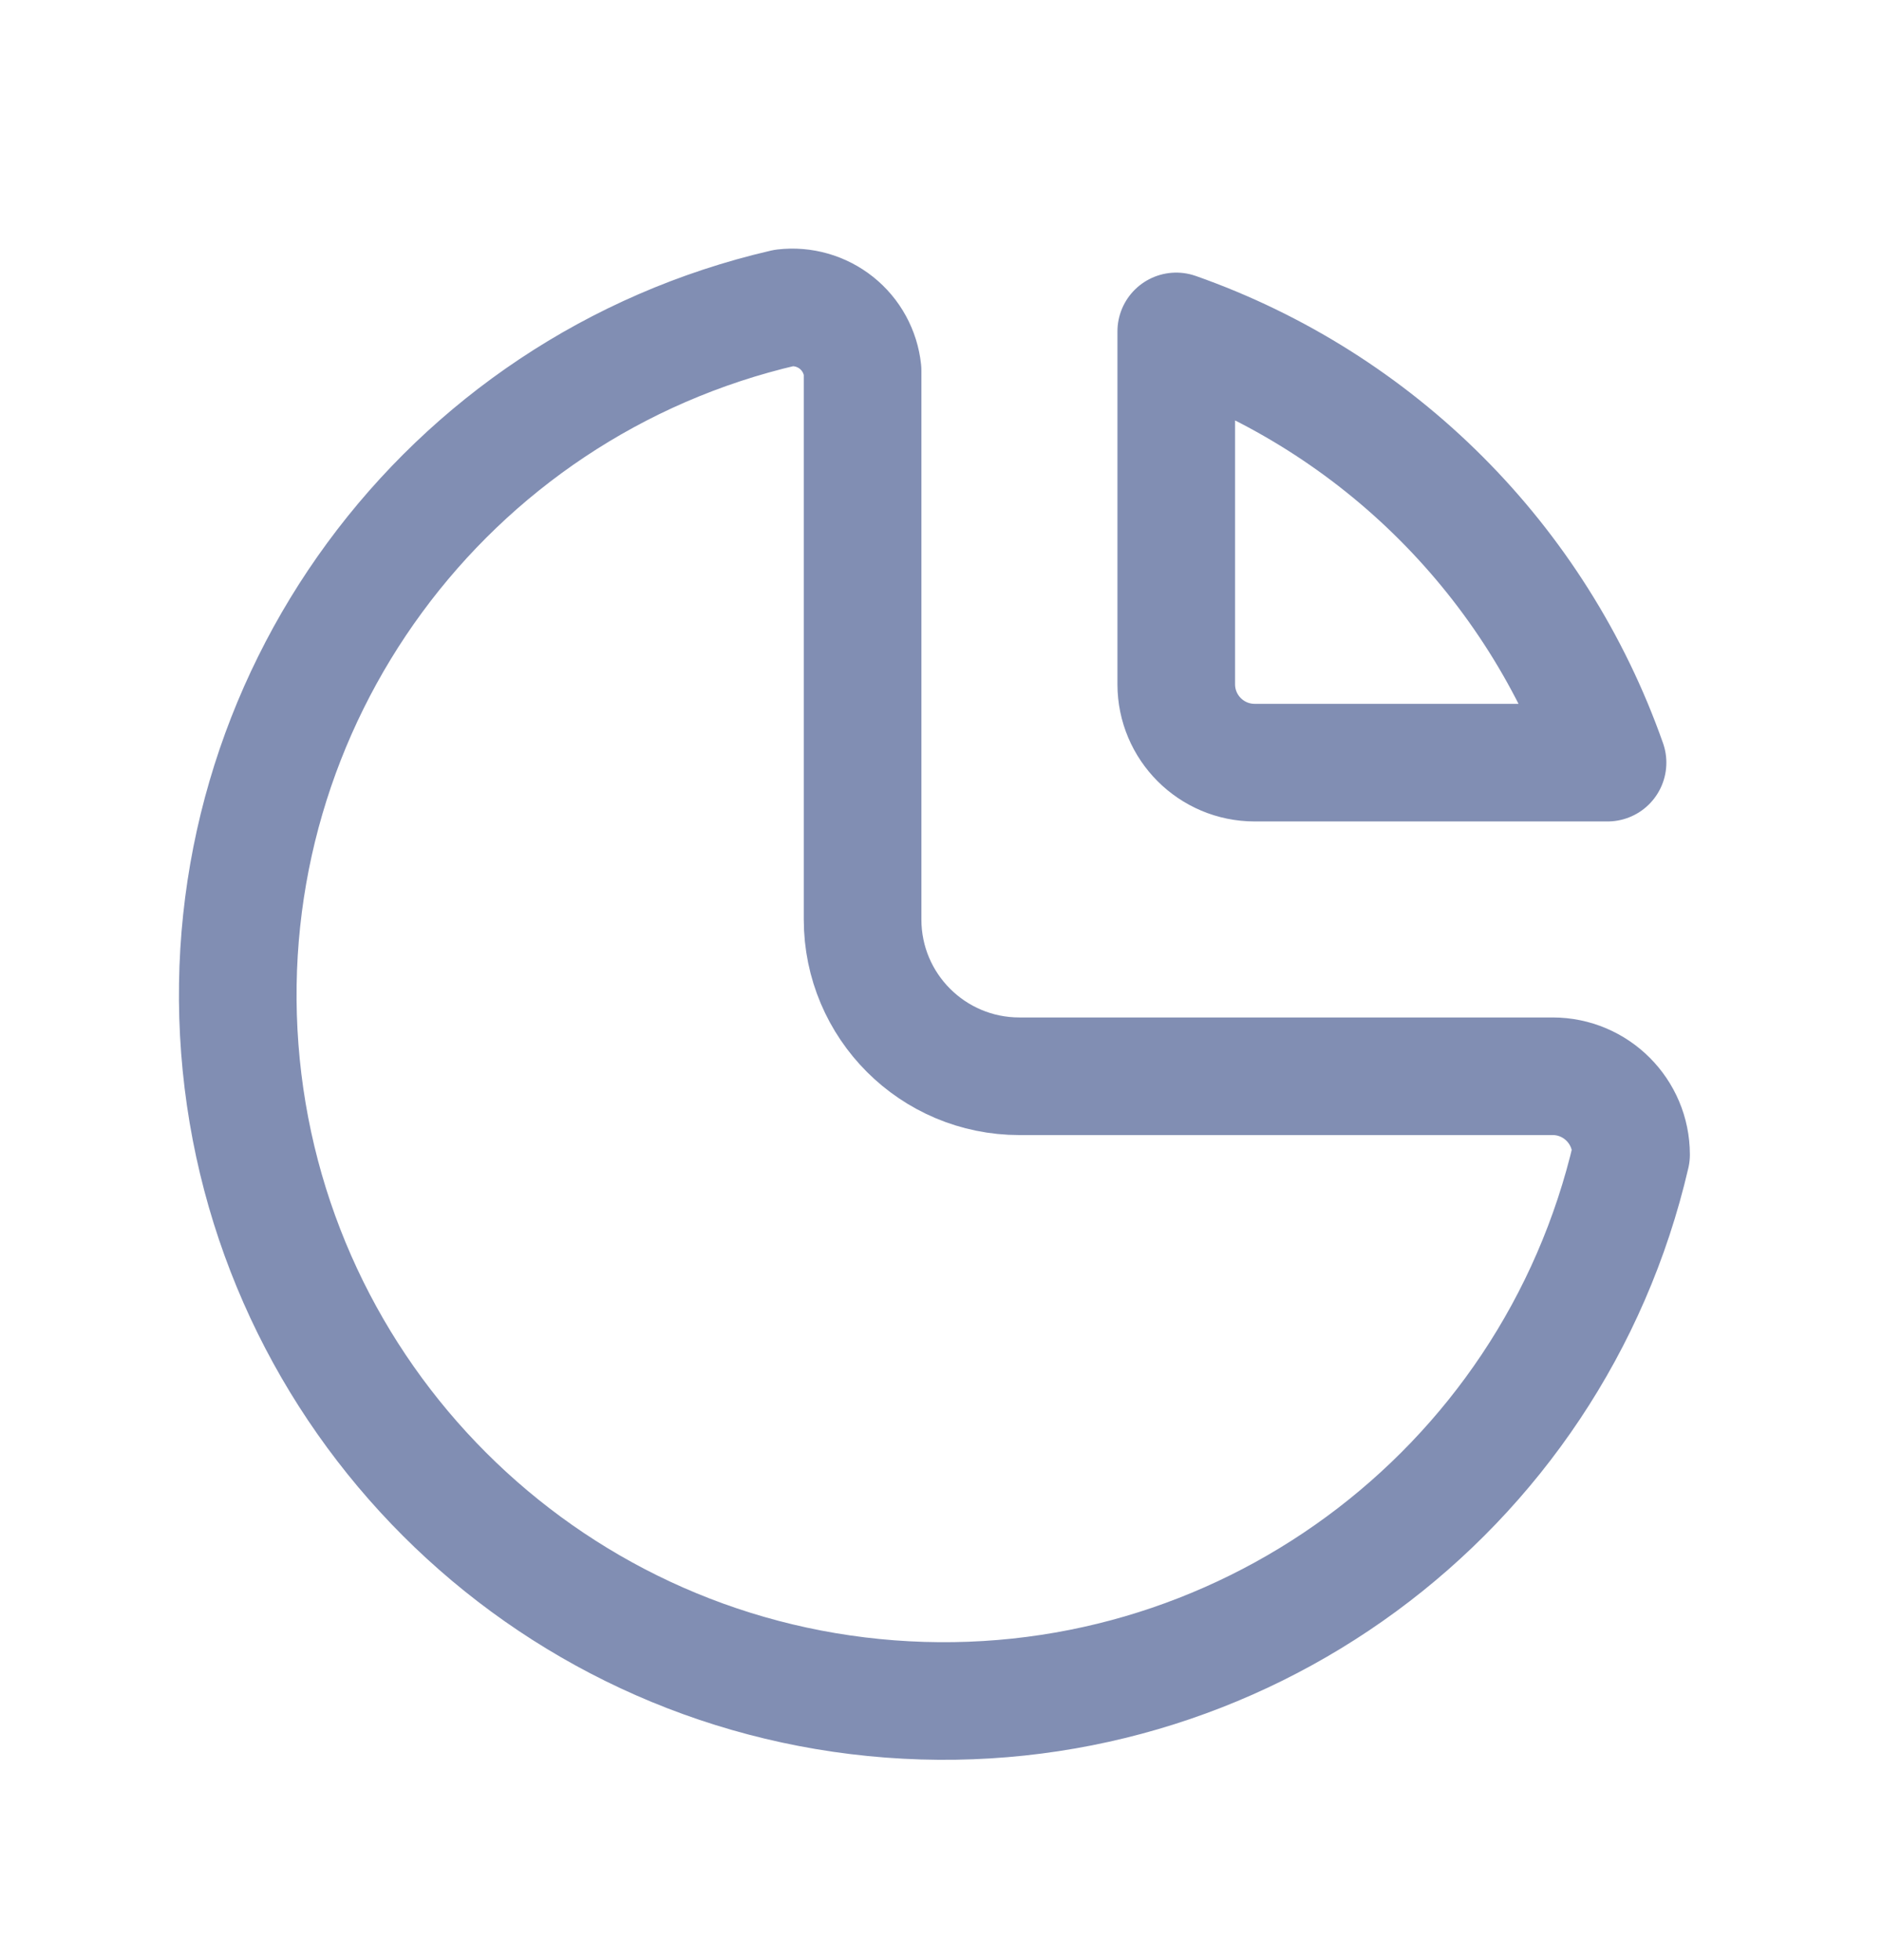 <?xml version="1.0" encoding="UTF-8"?>
<svg width="24px" height="25px" viewBox="0 0 24 25" version="1.1" xmlns="http://www.w3.org/2000/svg" xmlns:xlink="http://www.w3.org/1999/xlink">
    <title>1A620438-104E-4DF2-9314-5D744B35B5EB</title>
    <g id="Page-1" stroke="none" stroke-width="1" fill="none" fill-rule="evenodd" stroke-linecap="round" stroke-linejoin="round">
        <g id="Icons/1" transform="translate(-253, -229)" stroke="#818EB3" stroke-width="1.5">
            <g id="Row" transform="translate(0, 219.727)">
                <g id="Icons/24/chart-pie/new" transform="translate(253, 10)">
                    <path d="M10,3.2 C10.239,3.172 10.479,3.241 10.667,3.391 C10.855,3.541 10.975,3.761 11,4 L11,4 L11,11 C11,12.105 11.895,13 13,13 L13,13 L19.8,13 C20.352,13 20.8,13.448 20.8,14 C19.796,18.33 15.782,21.279 11.35,20.942 C6.918,20.604 3.396,17.082 3.058,12.65 C2.721,8.218 5.67,4.204 10,3.2 Z M15,3.5 C17.572,4.406 19.594,6.428 20.5,9 L16,9 C15.448,9 15,8.552 15,8 L15,3.5 Z" id="Icon"></path>
                </g>
            </g>
        </g>
    </g>
</svg>